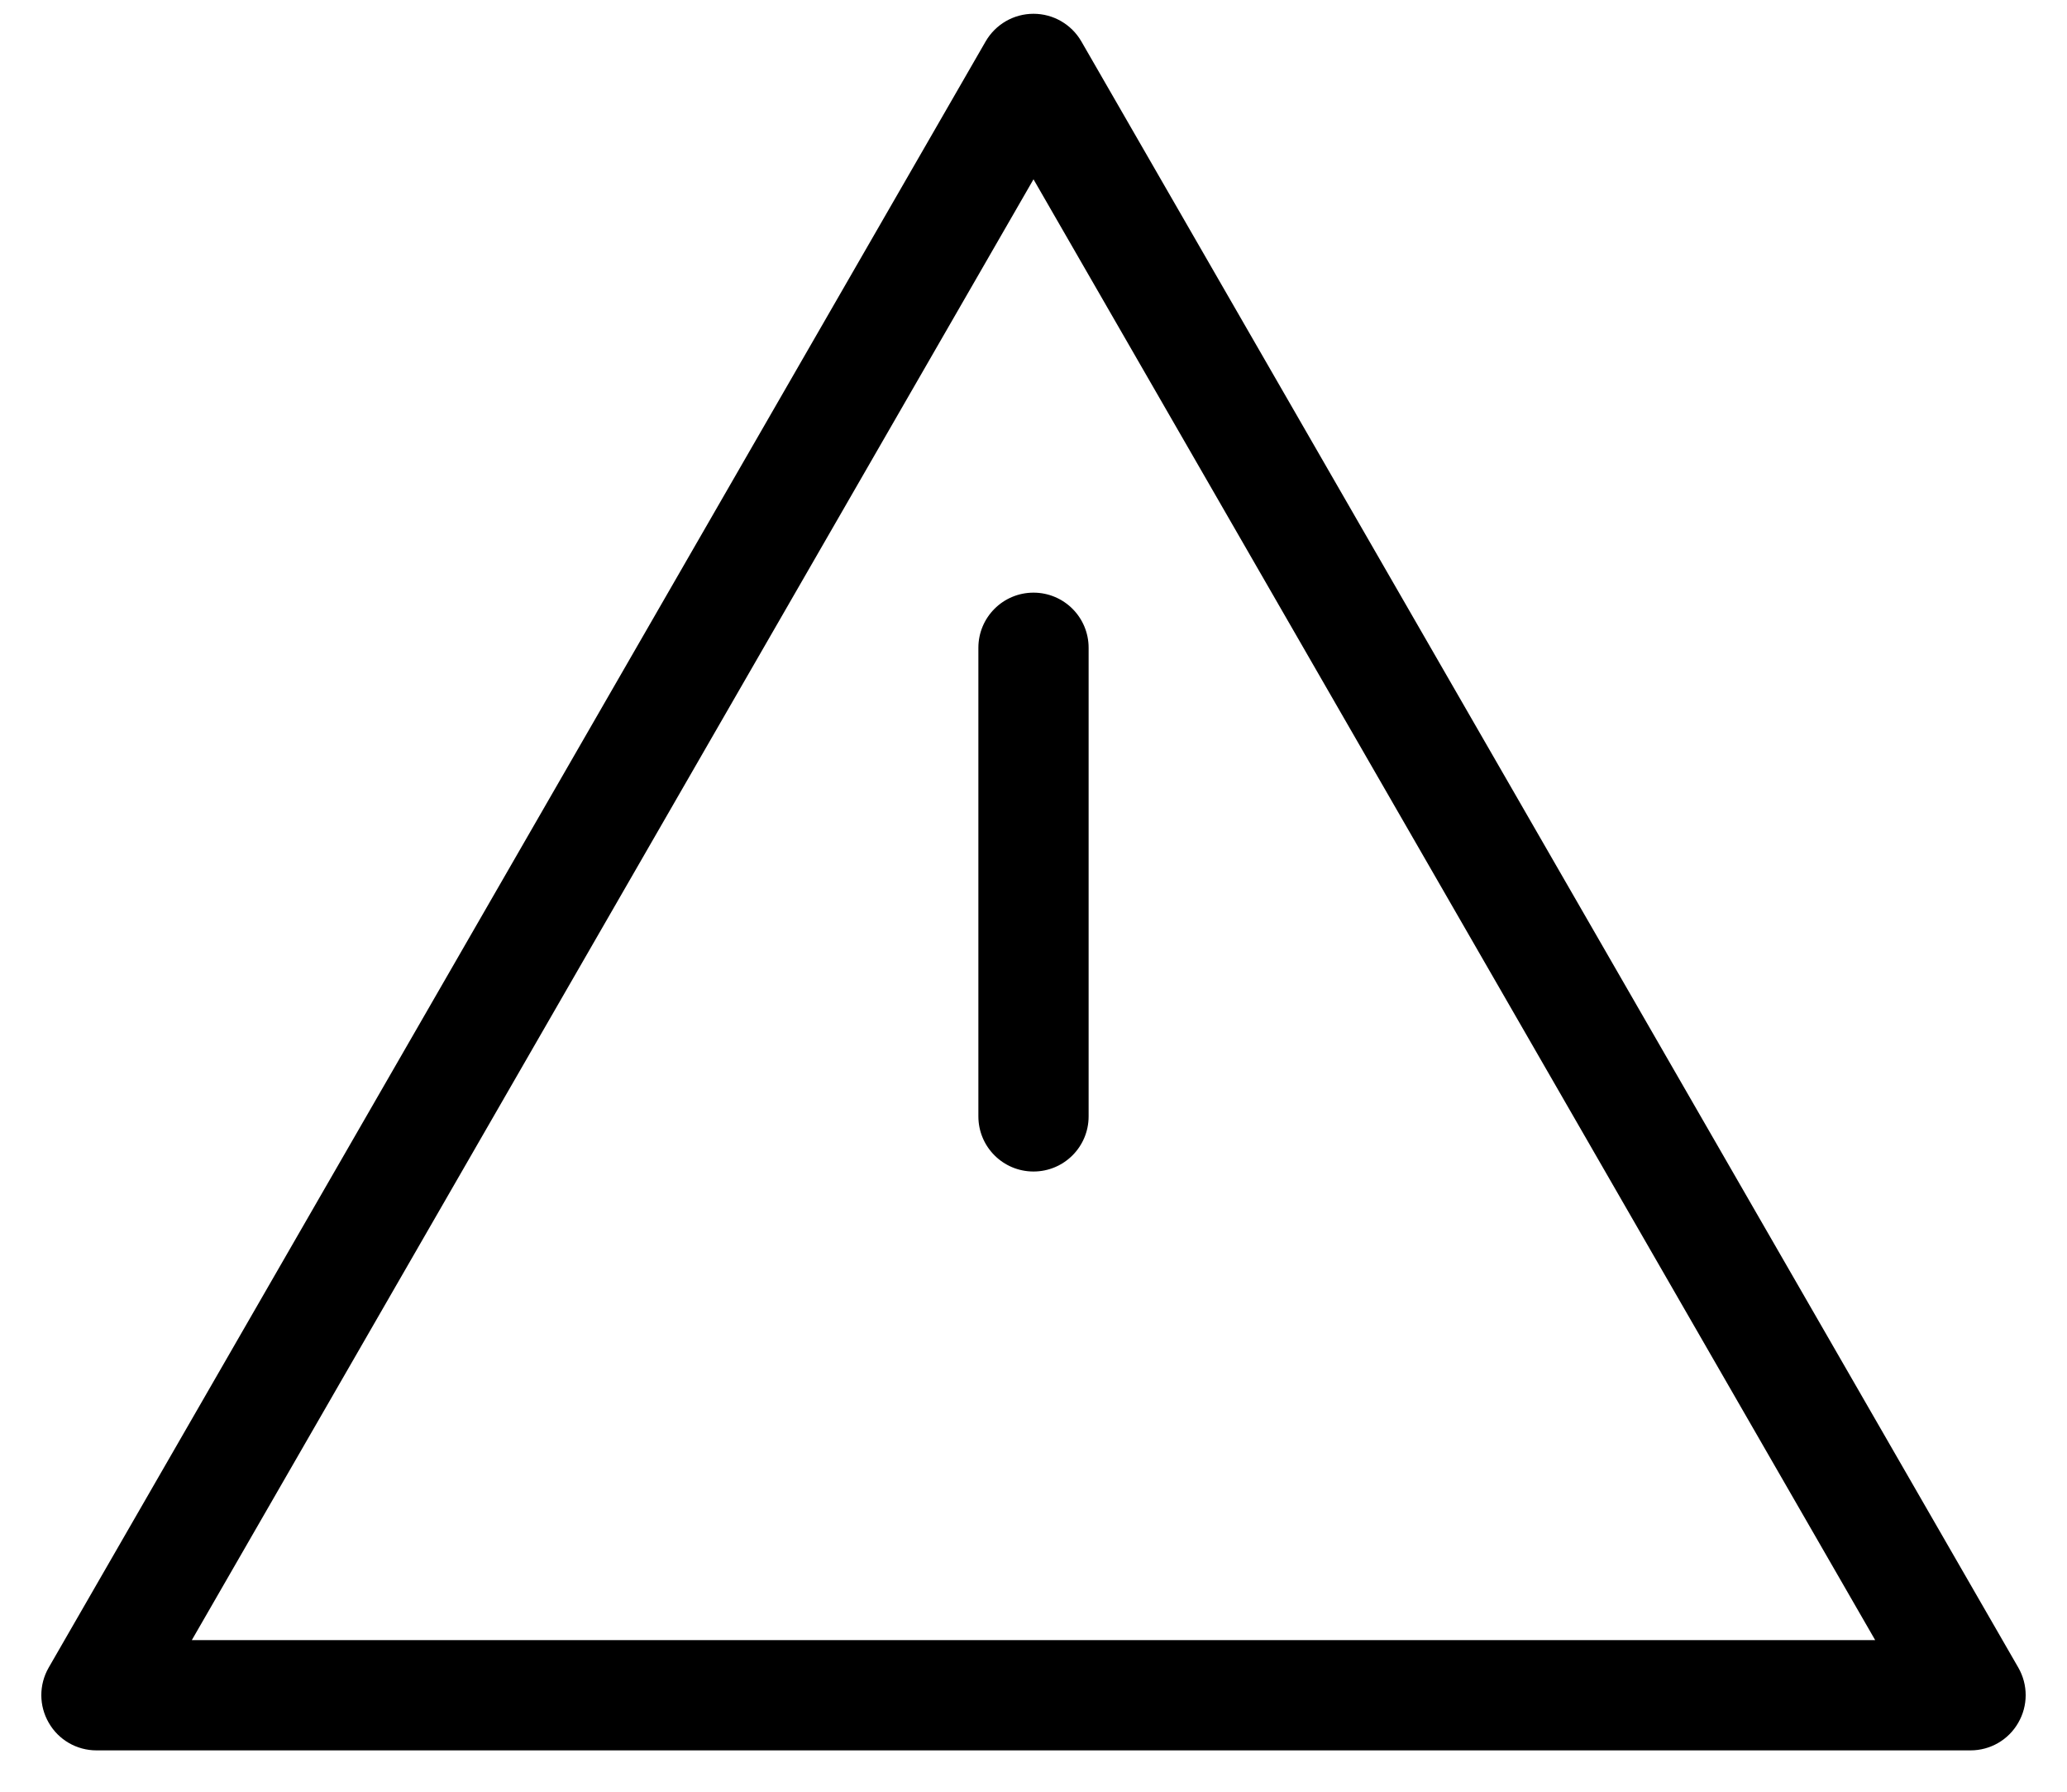 <!--
 ~ Copyright (c) 2025, WSO2 LLC. (https://www.wso2.com) All Rights Reserved.
 ~
 ~ WSO2 LLC. licenses this file to you under the Apache License,
 ~ Version 2.0 (the "License"); you may not use this file except
 ~ in compliance with the License.
 ~ You may obtain a copy of the License at
 ~
 ~     http://www.apache.org/licenses/LICENSE-2.0
 ~
 ~ Unless required by applicable law or agreed to in writing,
 ~ software distributed under the License is distributed on an
 ~ "AS IS" BASIS, WITHOUT WARRANTIES OR CONDITIONS OF ANY
 ~ KIND, either express or implied. See the License for the
 ~ specific language governing permissions and limitations
 ~ under the License.
-->
<svg width="15" height="13" viewBox="0 0 15 13" fill="none" xmlns="http://www.w3.org/2000/svg">
<path d="M7.5 0.1C7.643 0.1 7.775 0.176 7.847 0.3L14.647 12.1C14.718 12.224 14.718 12.376 14.646 12.5C14.575 12.624 14.443 12.7 14.3 12.7H0.7C0.557 12.7 0.425 12.624 0.354 12.5C0.282 12.376 0.282 12.224 0.353 12.1L7.153 0.3C7.225 0.176 7.357 0.1 7.5 0.1ZM1.392 11.9H13.608L7.5 1.301L1.392 11.9Z" fill="black"/>
<path d="M7.5 4.3C7.721 4.3 7.9 4.479 7.9 4.7V8.1C7.9 8.321 7.721 8.5 7.5 8.5C7.279 8.5 7.1 8.321 7.1 8.1V4.7C7.1 4.479 7.279 4.3 7.5 4.3Z" fill="black"/>
</svg>

